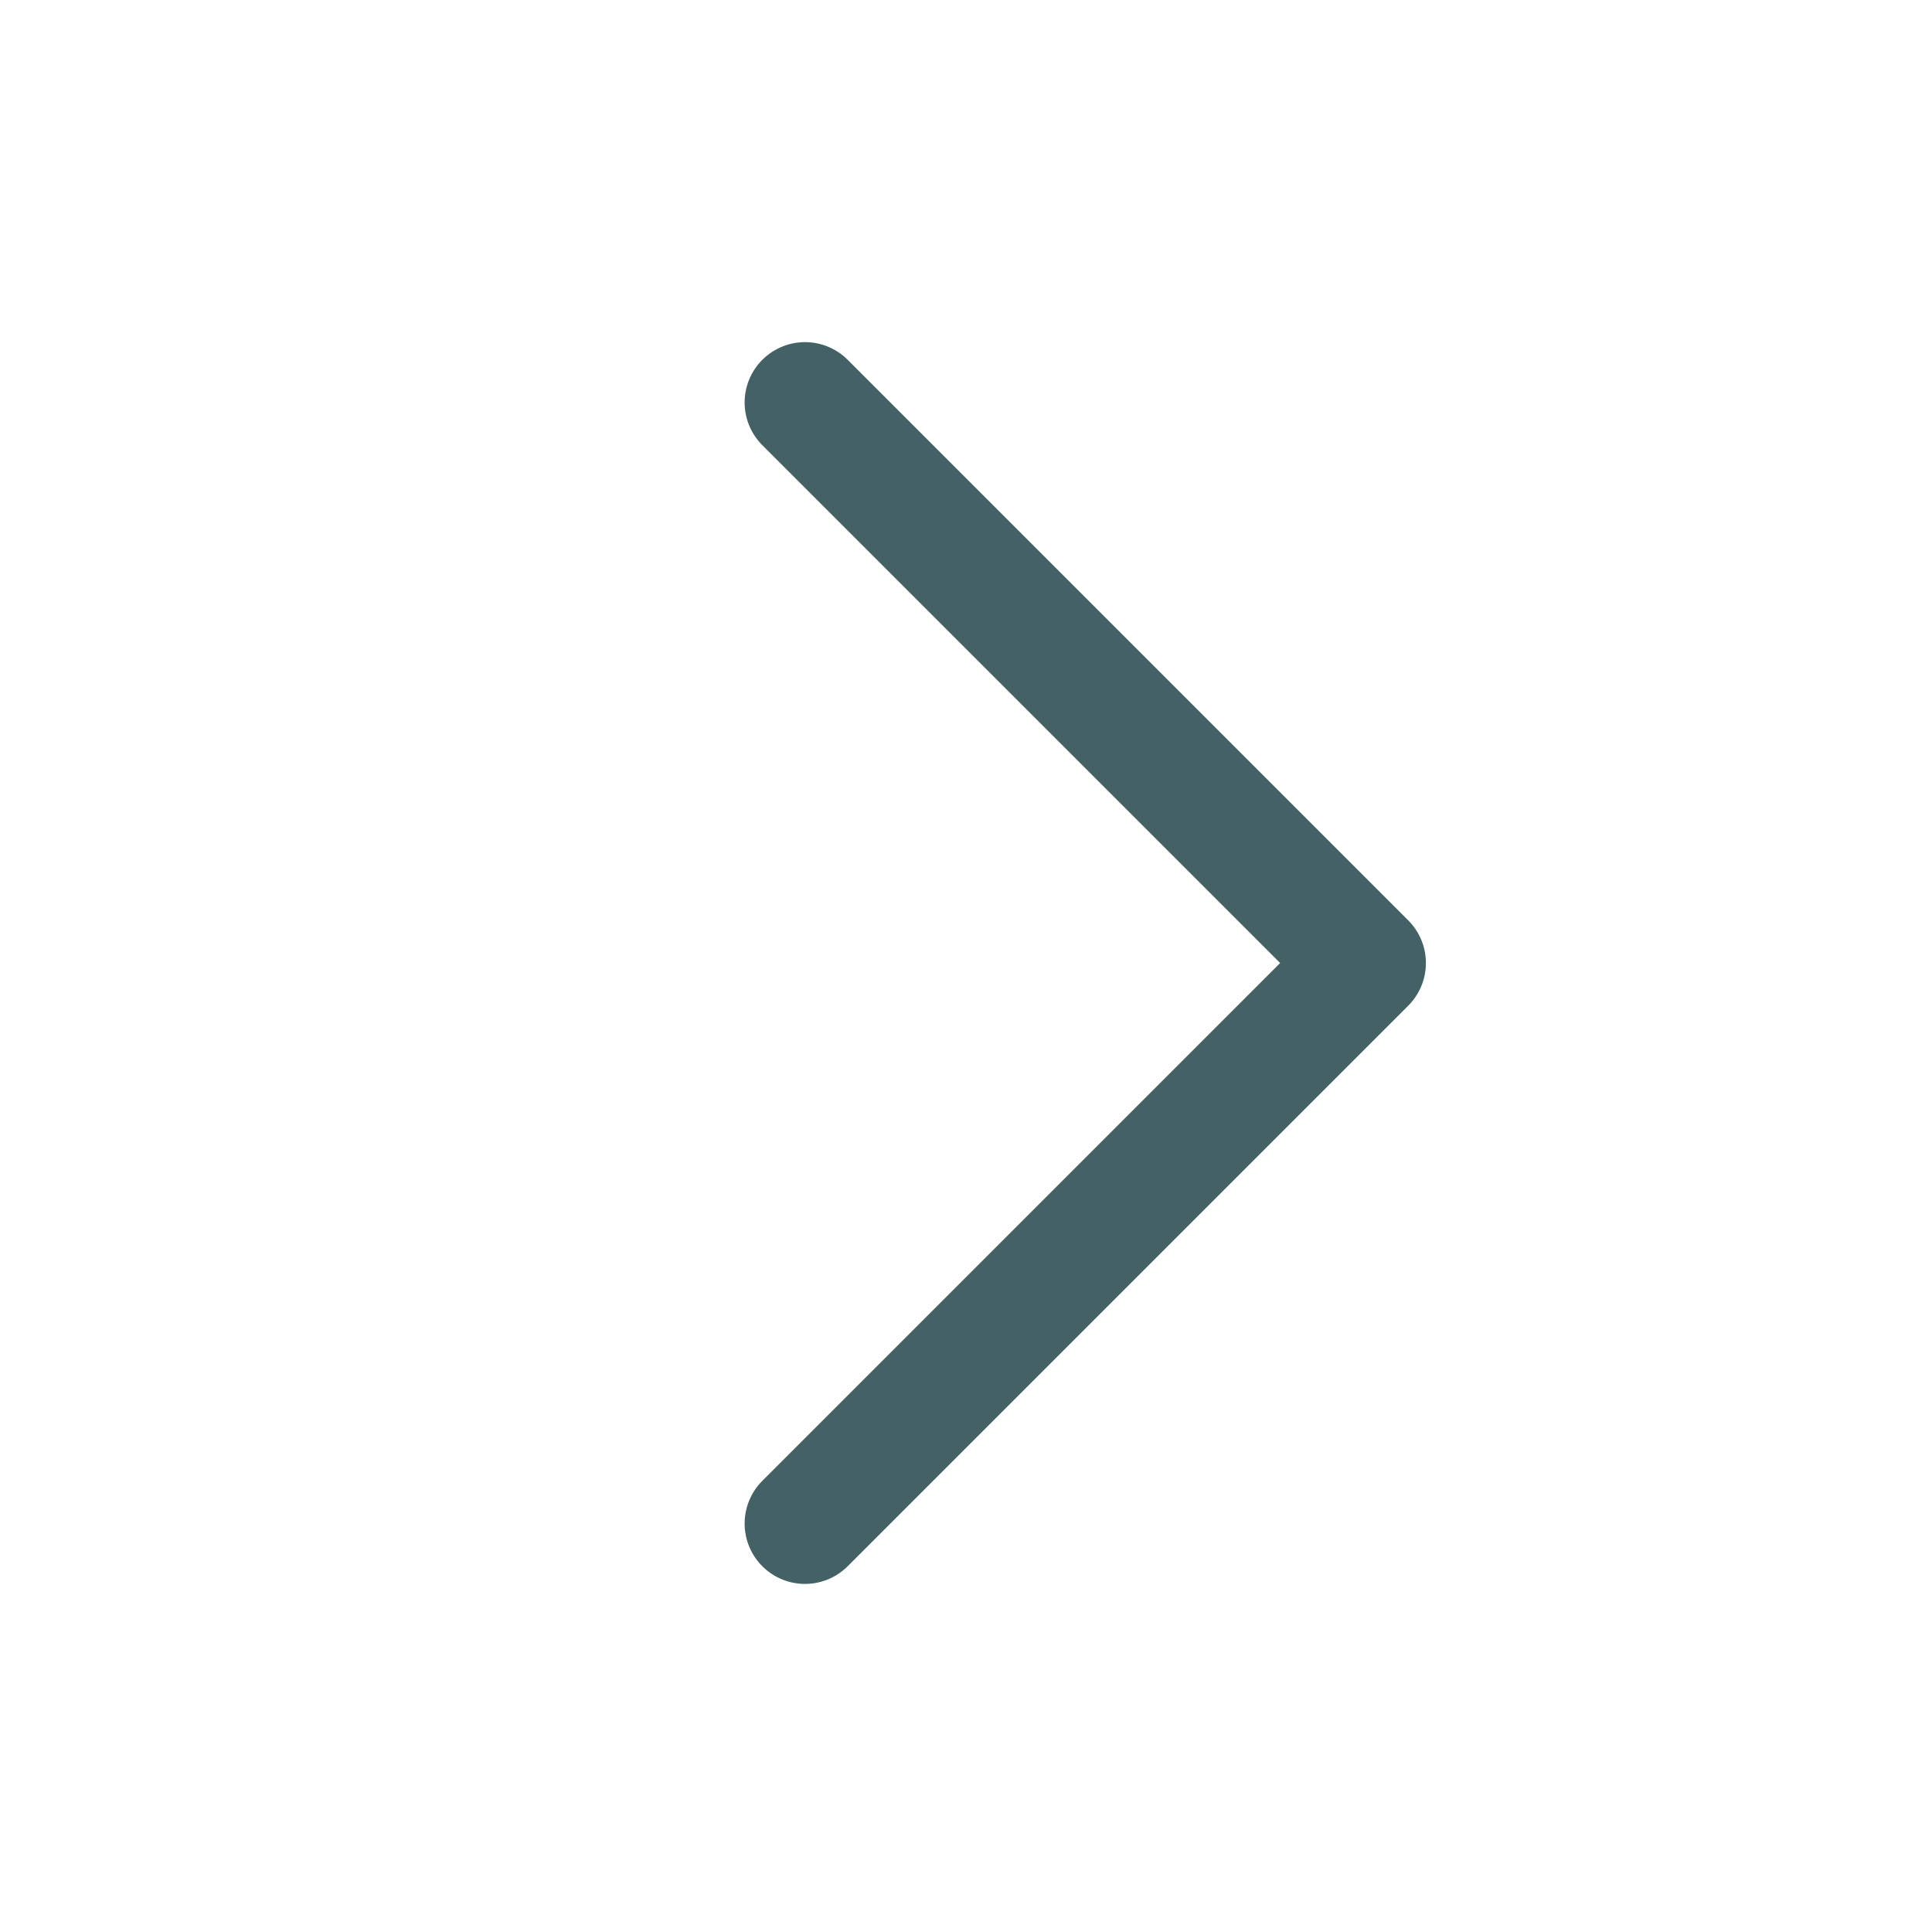 <svg width="24" height="24" viewBox="0 0 24 24" fill="none" xmlns="http://www.w3.org/2000/svg">
<path d="M10 5L16.963 11.963L10 18.926" stroke="#446266" stroke-width="1.5" stroke-linecap="round" stroke-linejoin="round"/>
</svg>
